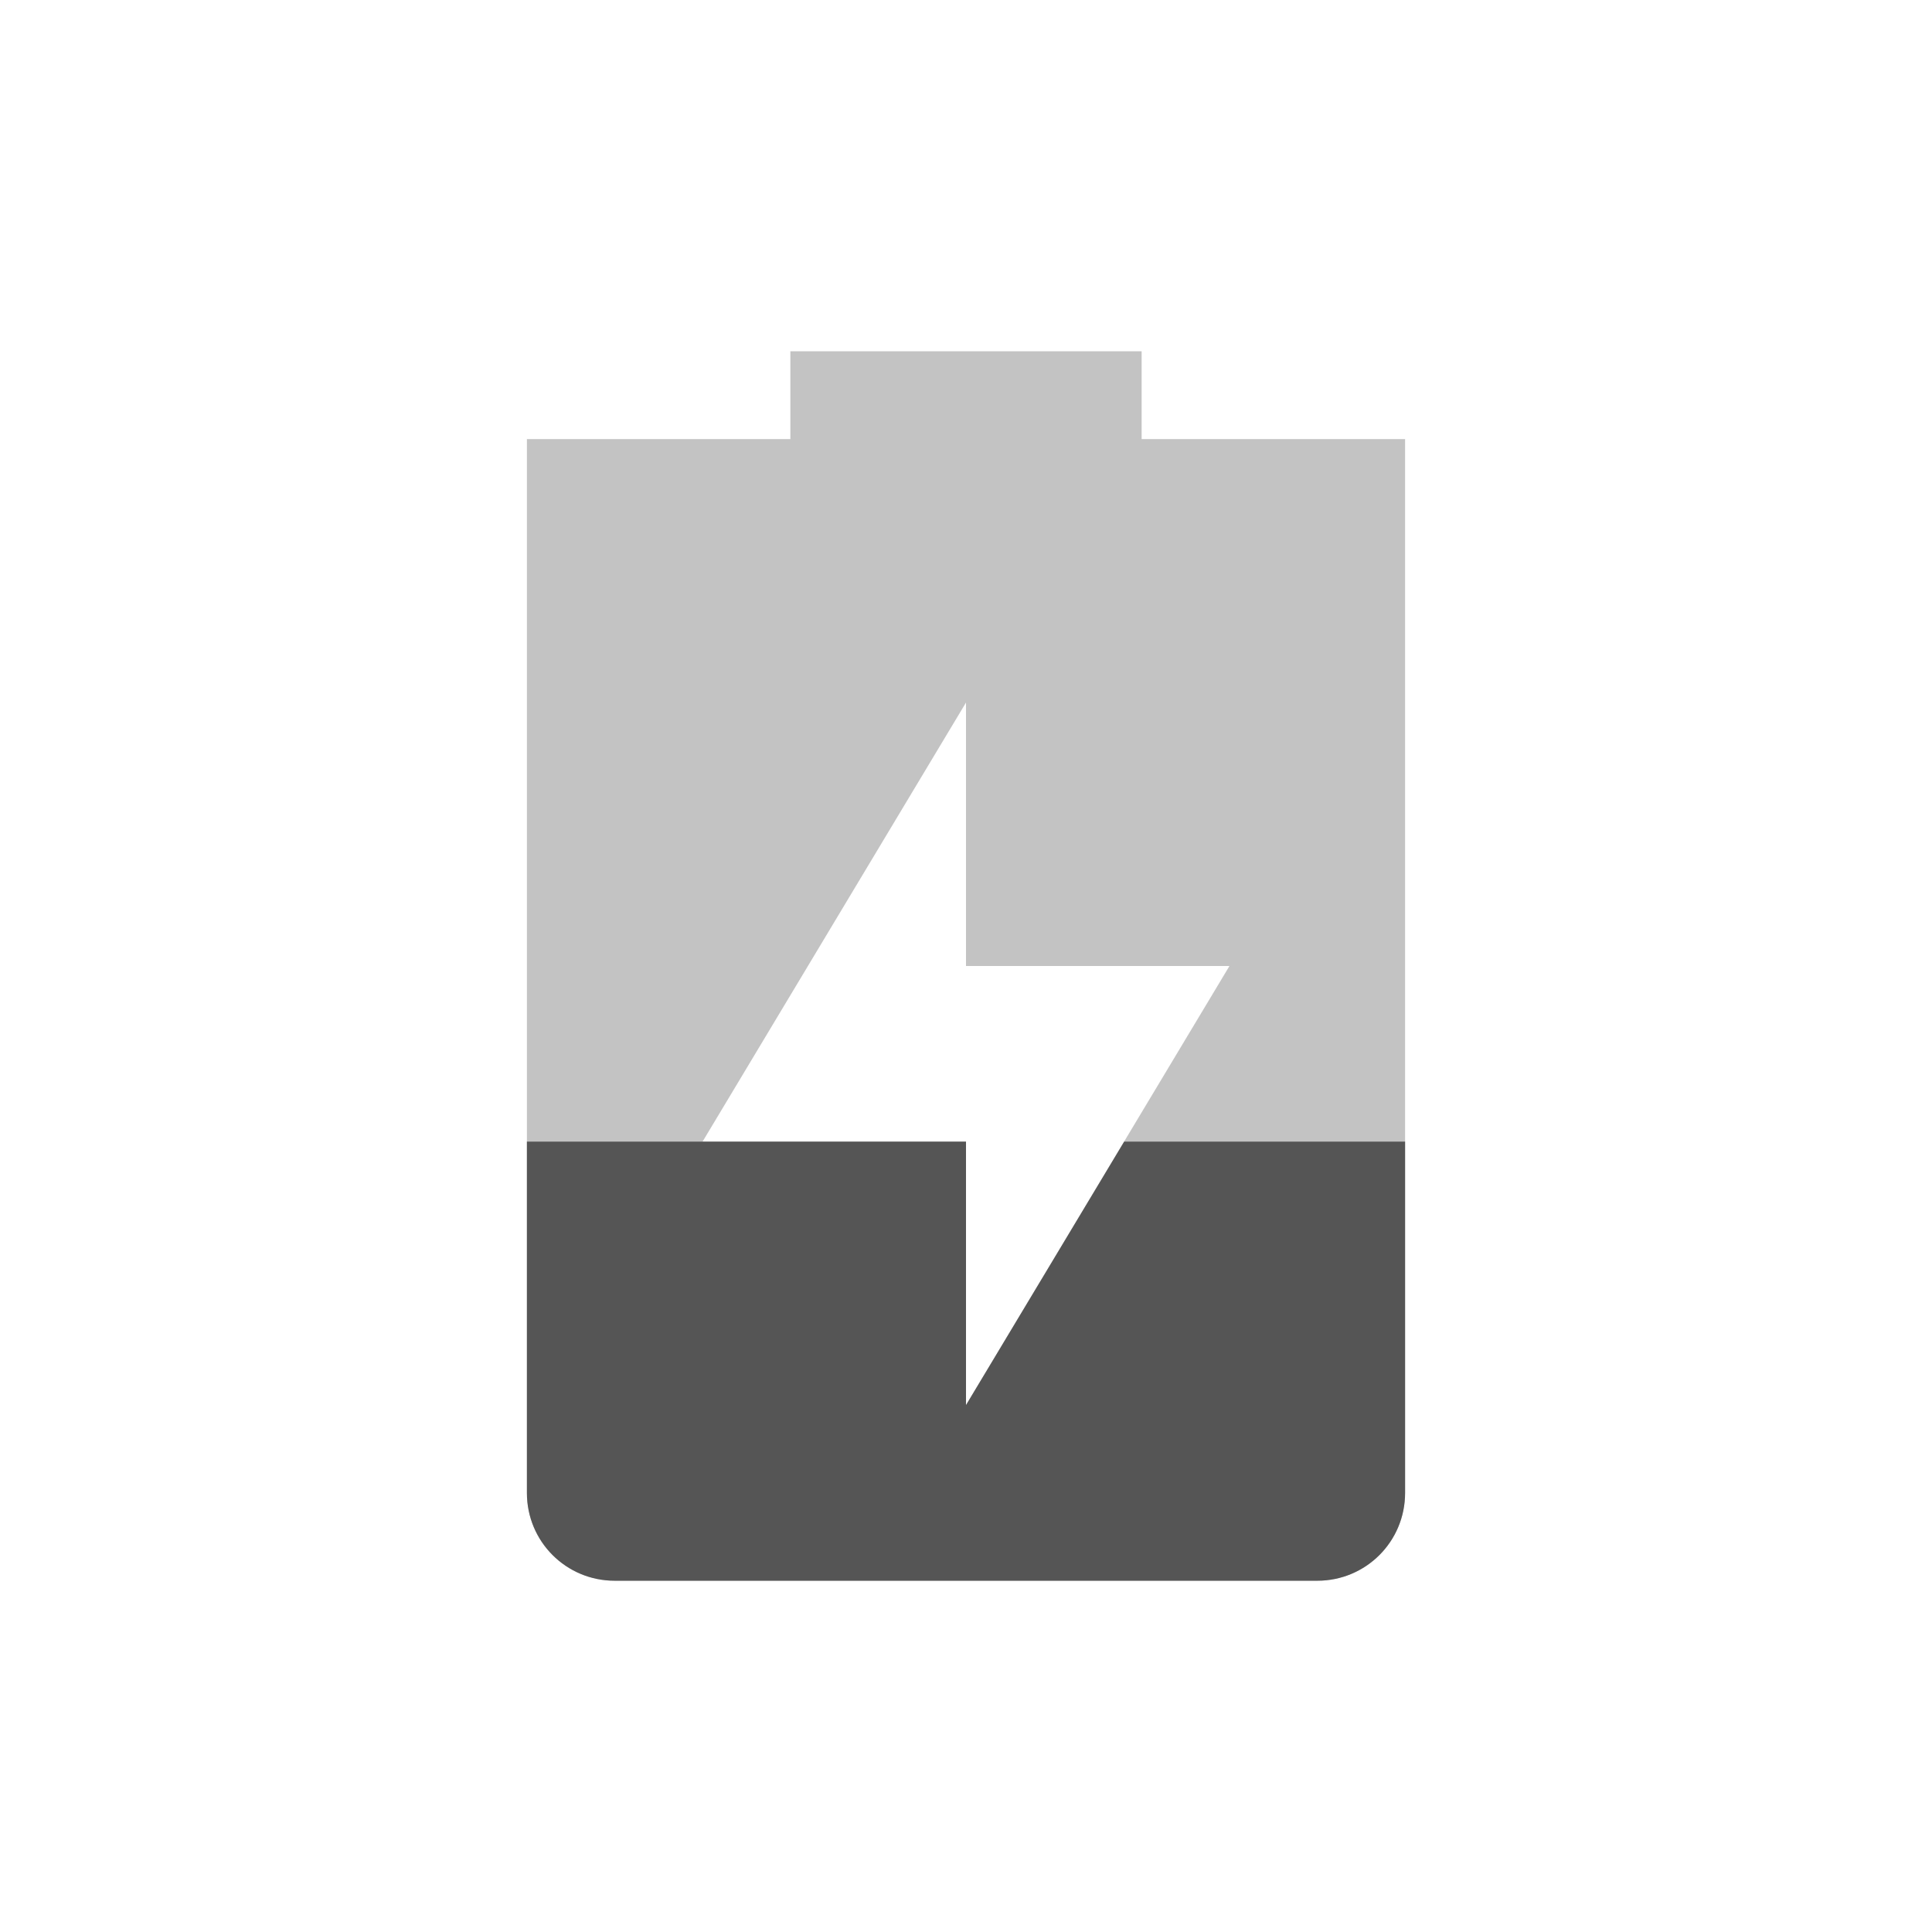<svg height="22" width="22" xmlns="http://www.w3.org/2000/svg"><path d="m9 4v1h-3v1 11c0 .554.446 1 1 1h8c .554 0 1-.446 1-1v-11c0-.554 0-1 0-1h-3v-1zm2 4v3h3l-3 5v-3h-3z" fill="#555" opacity=".35"/><path d="m6 13v4c0 .554.446 1 1 1h8c .554 0 1-.446 1-1v-4h-3.199l-1.801 3v-3h-3z" fill="#555"/></svg>